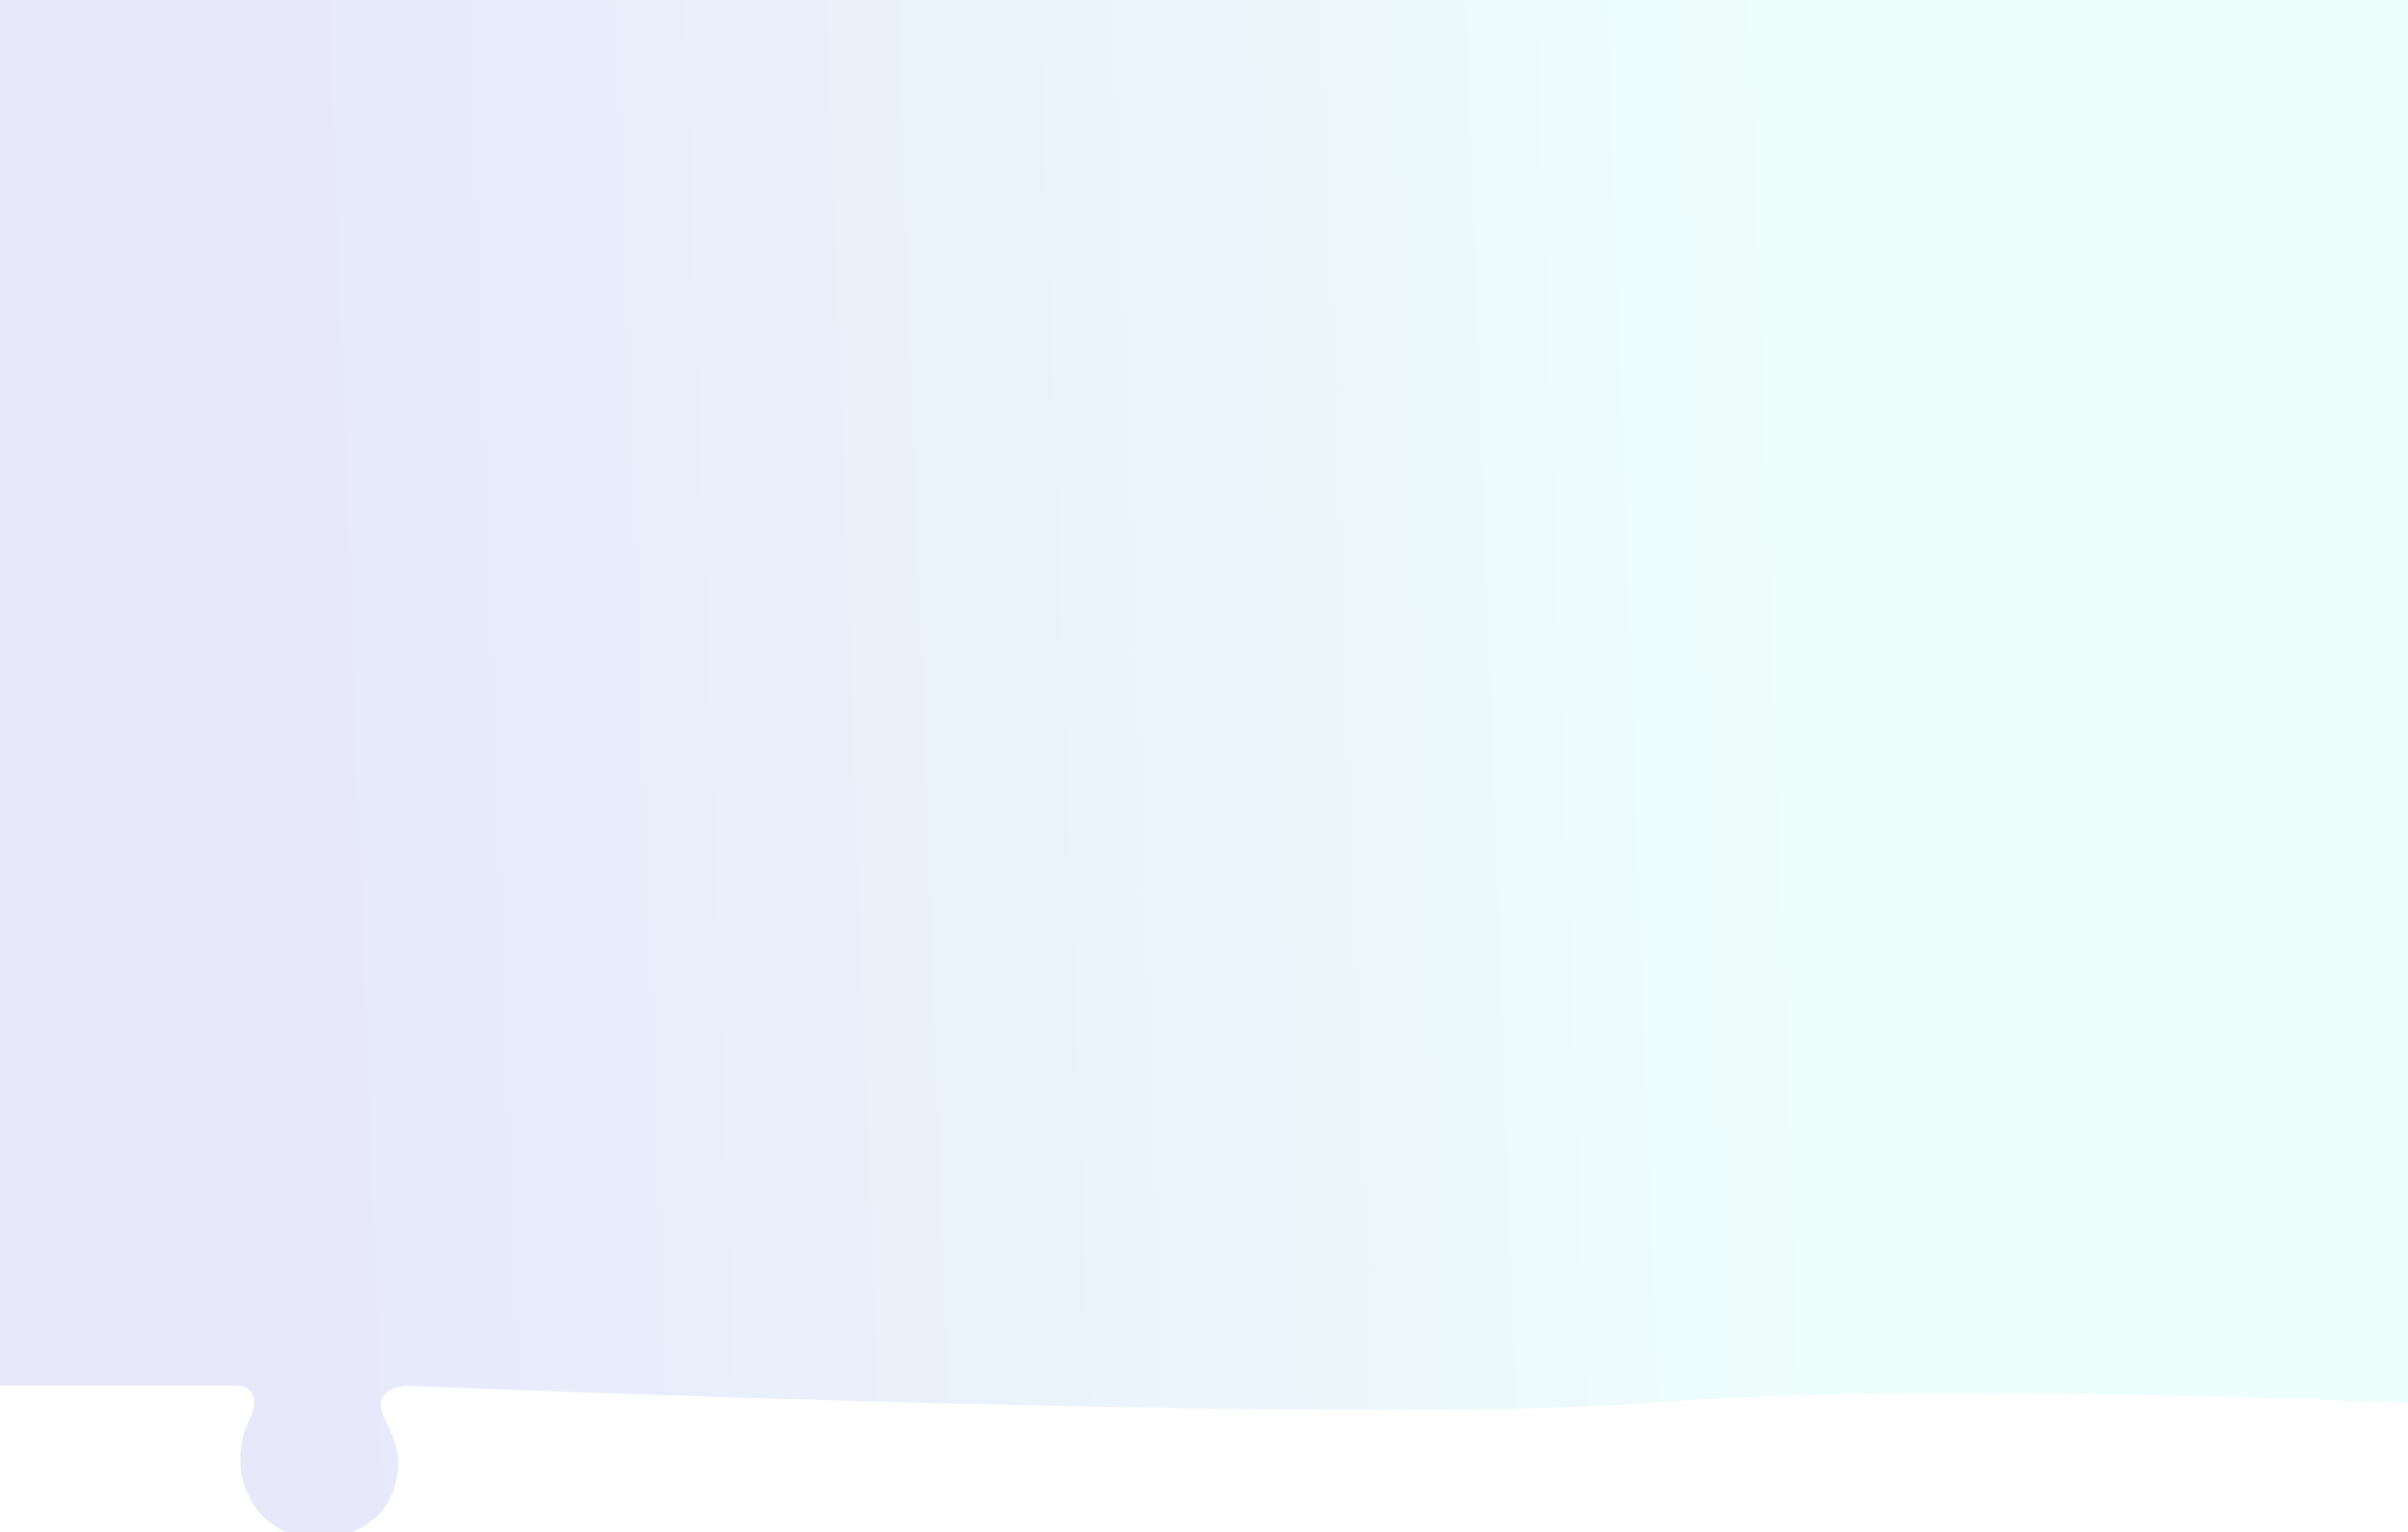 <svg width="1920" height="1222" viewBox="0 0 1920 1222" fill="none" xmlns="http://www.w3.org/2000/svg">
<g filter="url(#filter0_i_2_1950)">
<path d="M254.628 1221.15C272.405 1221.15 317.711 1211.15 317.711 1157.98C316.399 1145.54 311.899 1136.24 308.302 1128.81C301.782 1115.34 298.911 1103.65 322 1099.15C322 1099.15 1087 1130.78 1312 1113.15C1537 1095.53 1920 1113.15 1920 1113.15V-148.848C1920 -148.848 1600 -140.848 1541 -148.848C1482 -156.848 1114.85 -148.848 1108.16 -148.848C1094.31 -148.848 1086.25 -163.87 1092.45 -178.204C1095.52 -185.314 1099.27 -193.979 1100.5 -204.848C1103.37 -232.155 1082.5 -273.848 1038.3 -270.847C1038.01 -270.847 1037.65 -270.852 1037.22 -270.859C1026.47 -271.013 973.02 -271.782 973.02 -207.894C972.408 -195.757 977.257 -185.816 981.274 -177.581C987.808 -164.189 986.366 -148.848 967.183 -148.848C948 -148.848 538 -148.848 456.591 -148.848C375.183 -148.848 0 -148.848 0 -148.848V1099.15C0 1099.15 40 1099.15 119 1099.15C198 1099.15 186.968 1099.15 186.968 1099.15C205.411 1099.15 204.925 1113.67 198.911 1126.15C195.088 1134.09 191.663 1144.27 191.663 1158.37C191.75 1190.64 214.916 1221.15 254.628 1221.15Z" fill="url(#paint0_linear_2_1950)"/>
</g>
<defs>
<filter id="filter0_i_2_1950" x="0" y="-271" width="1920" height="1498.15" filterUnits="userSpaceOnUse" color-interpolation-filters="sRGB">
<feFlood flood-opacity="0" result="BackgroundImageFix"/>
<feBlend mode="normal" in="SourceGraphic" in2="BackgroundImageFix" result="shape"/>
<feColorMatrix in="SourceAlpha" type="matrix" values="0 0 0 0 0 0 0 0 0 0 0 0 0 0 0 0 0 0 127 0" result="hardAlpha"/>
<feOffset dy="6"/>
<feGaussianBlur stdDeviation="15"/>
<feComposite in2="hardAlpha" operator="arithmetic" k2="-1" k3="1"/>
<feColorMatrix type="matrix" values="0 0 0 0 0.047 0 0 0 0 0.191 0 0 0 0 0.434 0 0 0 0.1 0"/>
<feBlend mode="normal" in2="shape" result="effect1_innerShadow_2_1950"/>
</filter>
<linearGradient id="paint0_linear_2_1950" x1="257.584" y1="626.63" x2="1829.44" y2="569.92" gradientUnits="userSpaceOnUse">
<stop stop-color="#E7E9FB"/>
<stop offset="0.755" stop-color="#EEFEFC"/>
</linearGradient>
</defs>
</svg>
